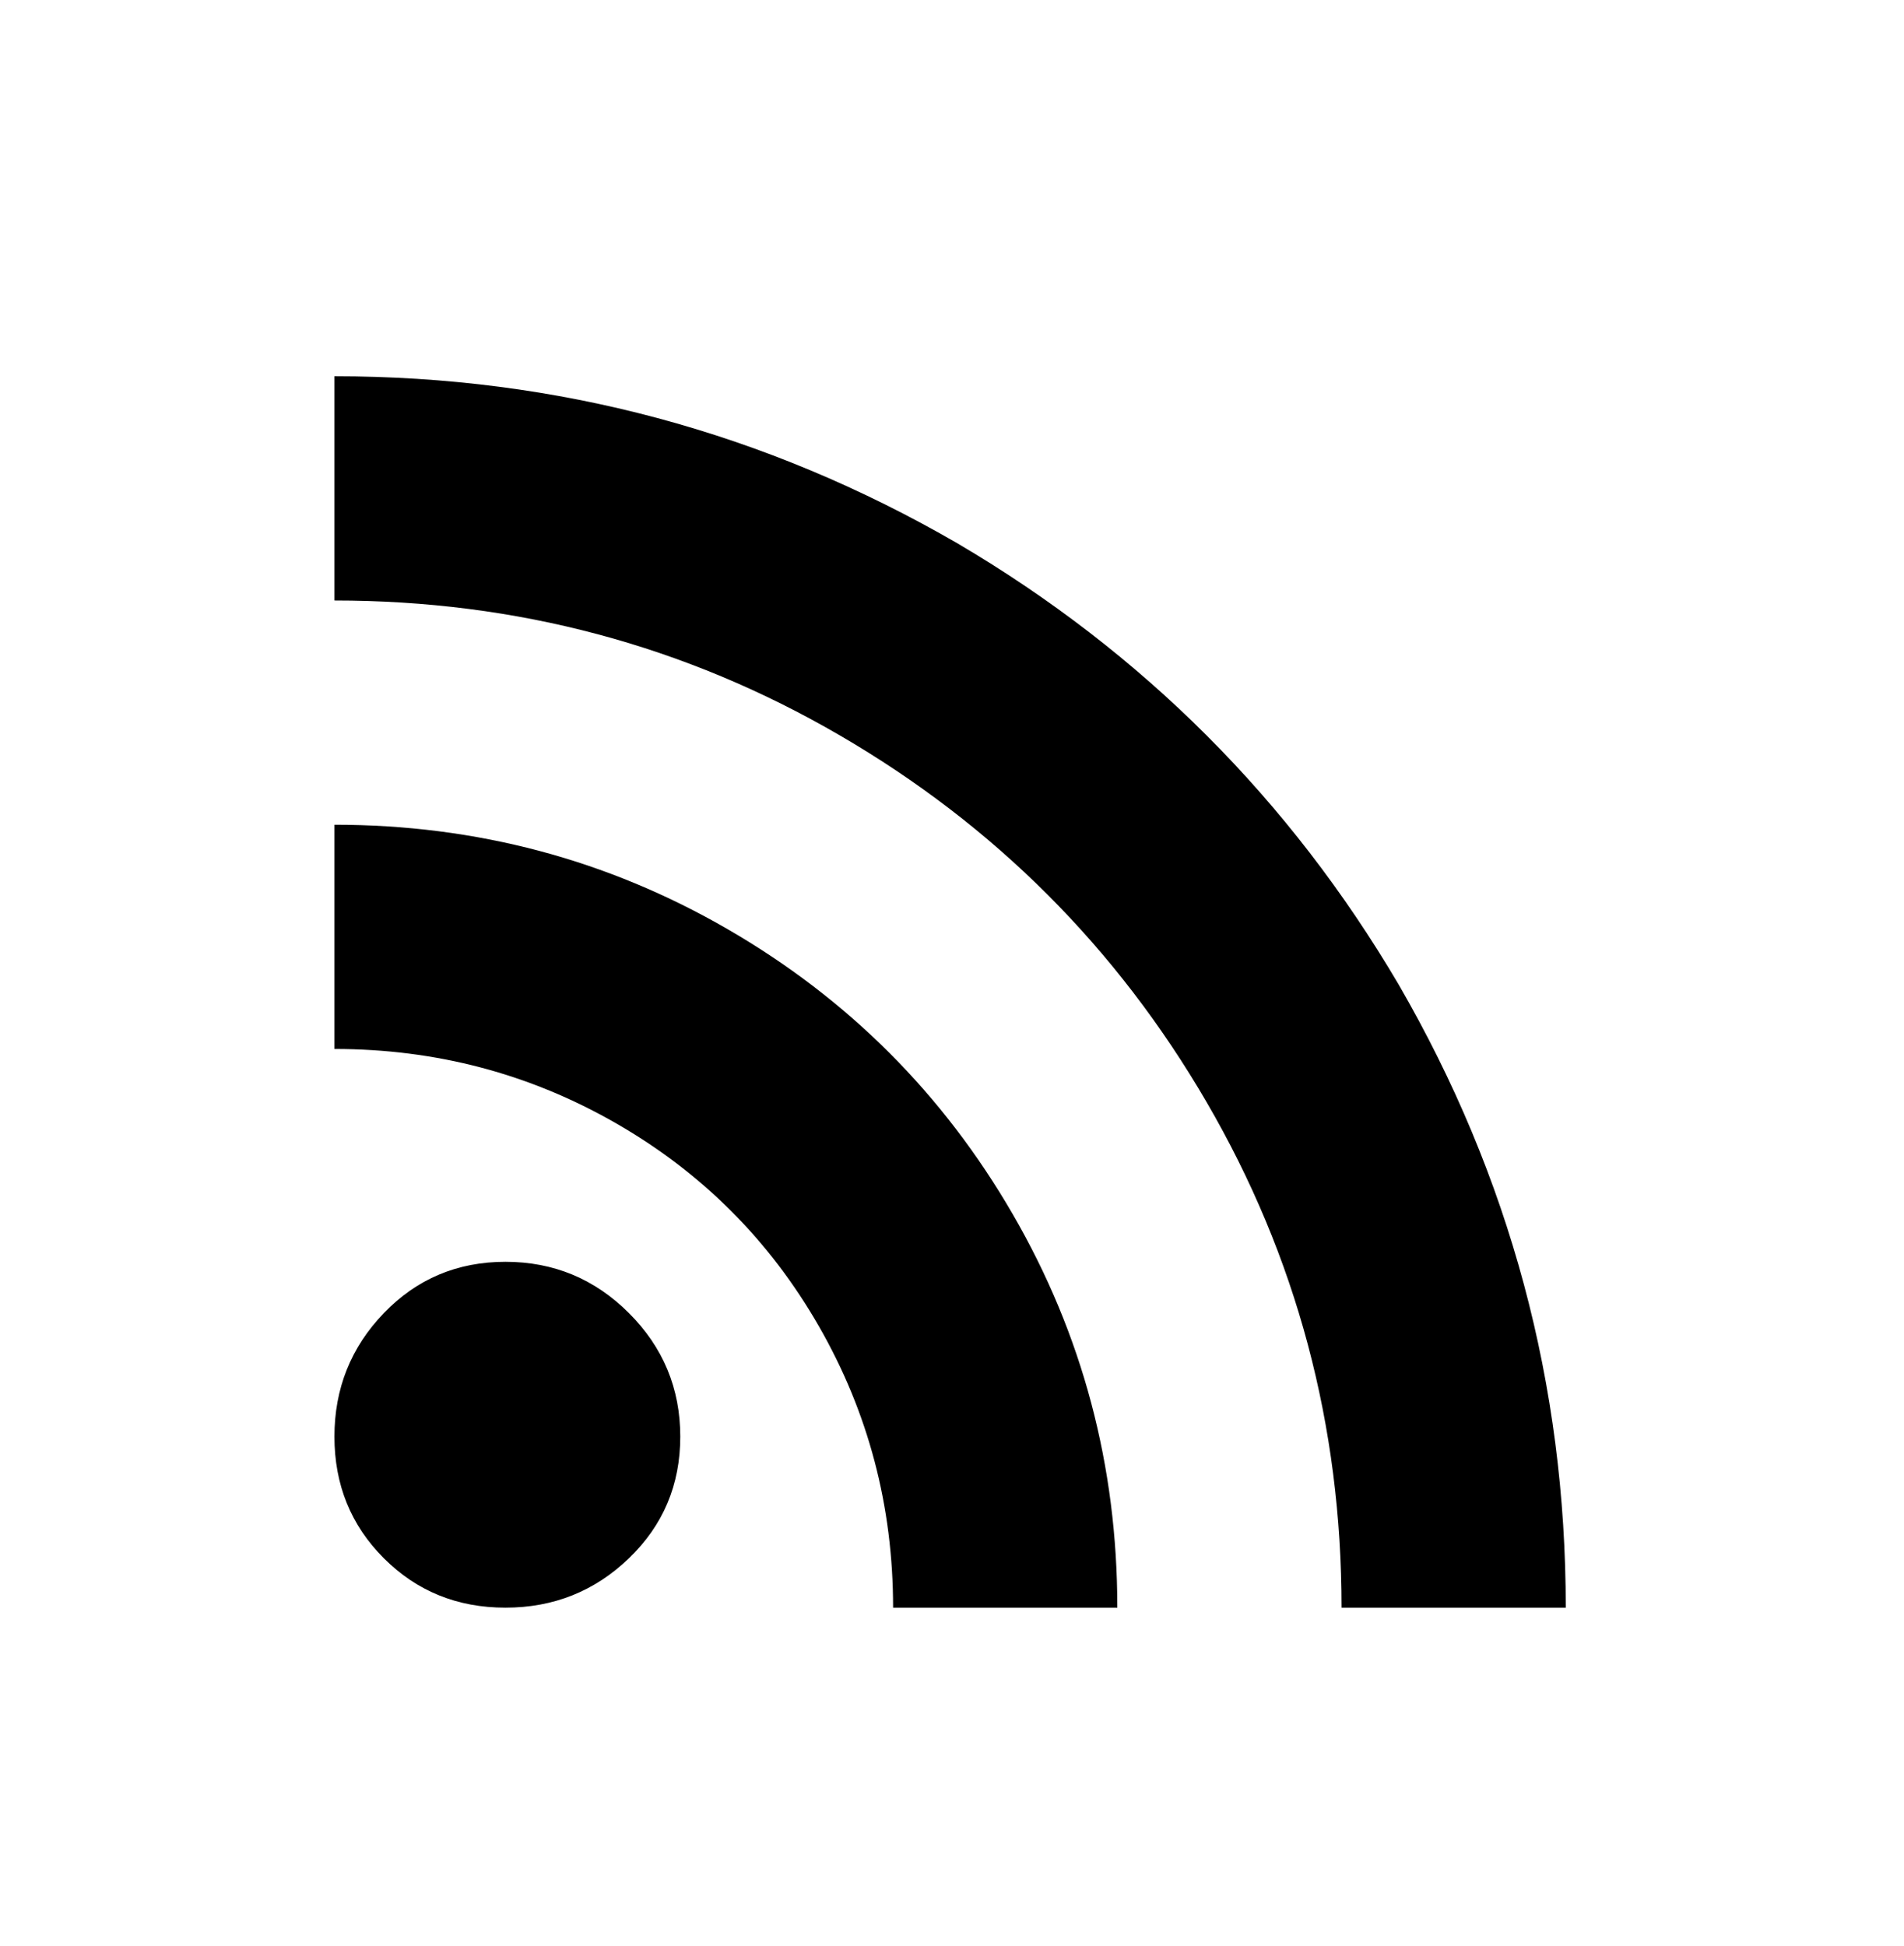 <svg xmlns="http://www.w3.org/2000/svg" viewBox="0 0 501 512"><path d="M88 378q0 19 13 32t32 13 32.5-13 13.5-32-13.5-32.5T133 332t-32 13.5T88 378zm0-279v59q72 0 133 35.5t96.5 96.5T353 423h59q0-88-44-164-43-73-116-116-76-44-164-44zm0 118v59q40 0 74 19.5t53.5 53.5 19.5 74h59q0-56-27.5-103.5t-75-75T88 217z"/></svg>